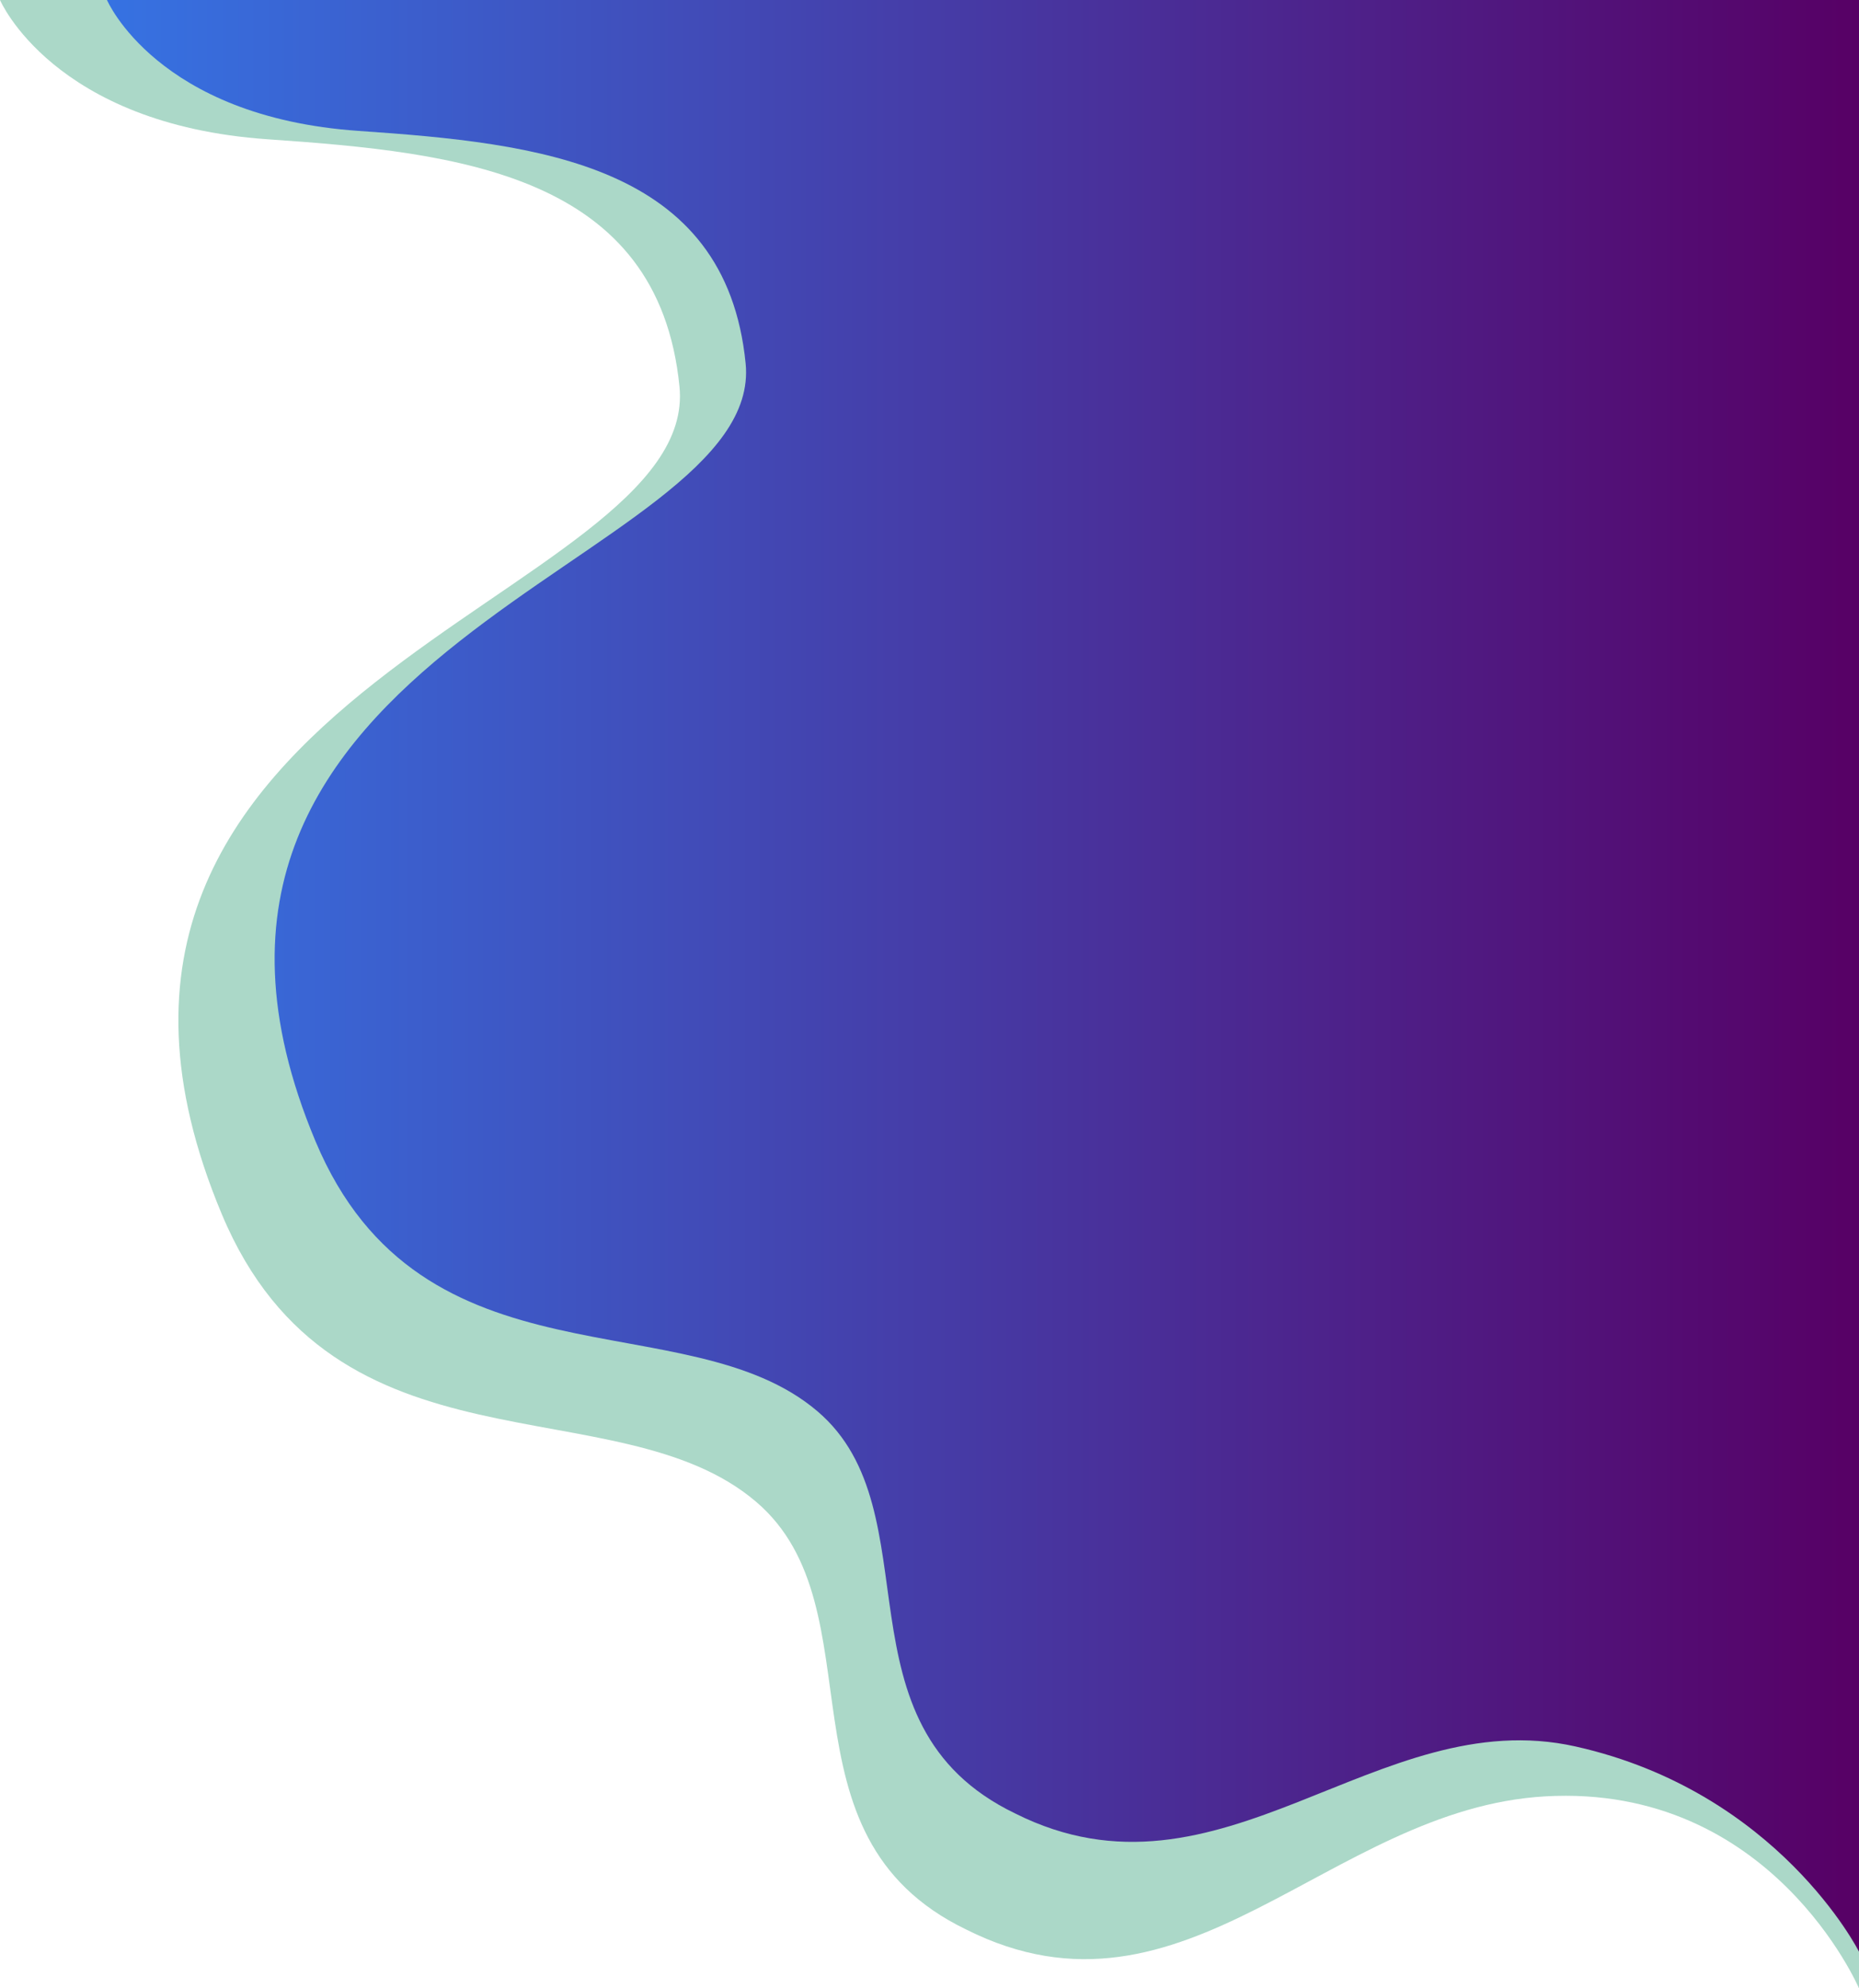 <svg id="Bakground"
  xmlns="http://www.w3.org/2000/svg"
  viewBox="0 0 1009.92 1080"
  preserveAspectRatio="xMaxyMid meet"
  >
  <defs>
    <style>
      .cls-1 {
        fill: #abd8c8;
      }

      .cls-2 {
        fill: url(#linear-gradient);
      }
    </style>
    <linearGradient id="linear-gradient" x1="968.2" y1="530.06" x2="1920" y2="530.06" gradientUnits="userSpaceOnUse">
      <stop offset="0" stop-color="#3672e2"/>
      <stop offset="1" stop-color="#570065"/>
    </linearGradient>
  </defs>
  <title>bg-3</title>
  <path class="cls-1" d="M910.08,0s28.8,67.64,145.53,75.66c104.14,7.16,212.15,19,223.61,134.36,11.52,116.09-369.14,162-248.62,449.53C1092,806,1245,751.08,1320.8,815.68c68.2,58.09,7.58,181,114.2,232.37,119,59.77,197-65.64,314.54-72.33C1872.44,968.73,1920,1080,1920,1080V0Z" transform="translate(-910.08)"/>
  <path class="cls-2" d="M968.2,0S995.27,63.57,1105,71.11c97.86,6.72,199.38,17.8,210.15,126.27C1326,306.48,968.2,349.61,1081.46,619.85c57.68,137.62,201.46,86,272.74,146.73,64.08,54.59,7.12,170.11,107.32,218.39,111.84,56.16,196.5-60.54,304.5-36.35,110.33,24.71,154,111.5,154,111.5V0Z" transform="translate(-910.08)"/>
</svg>
